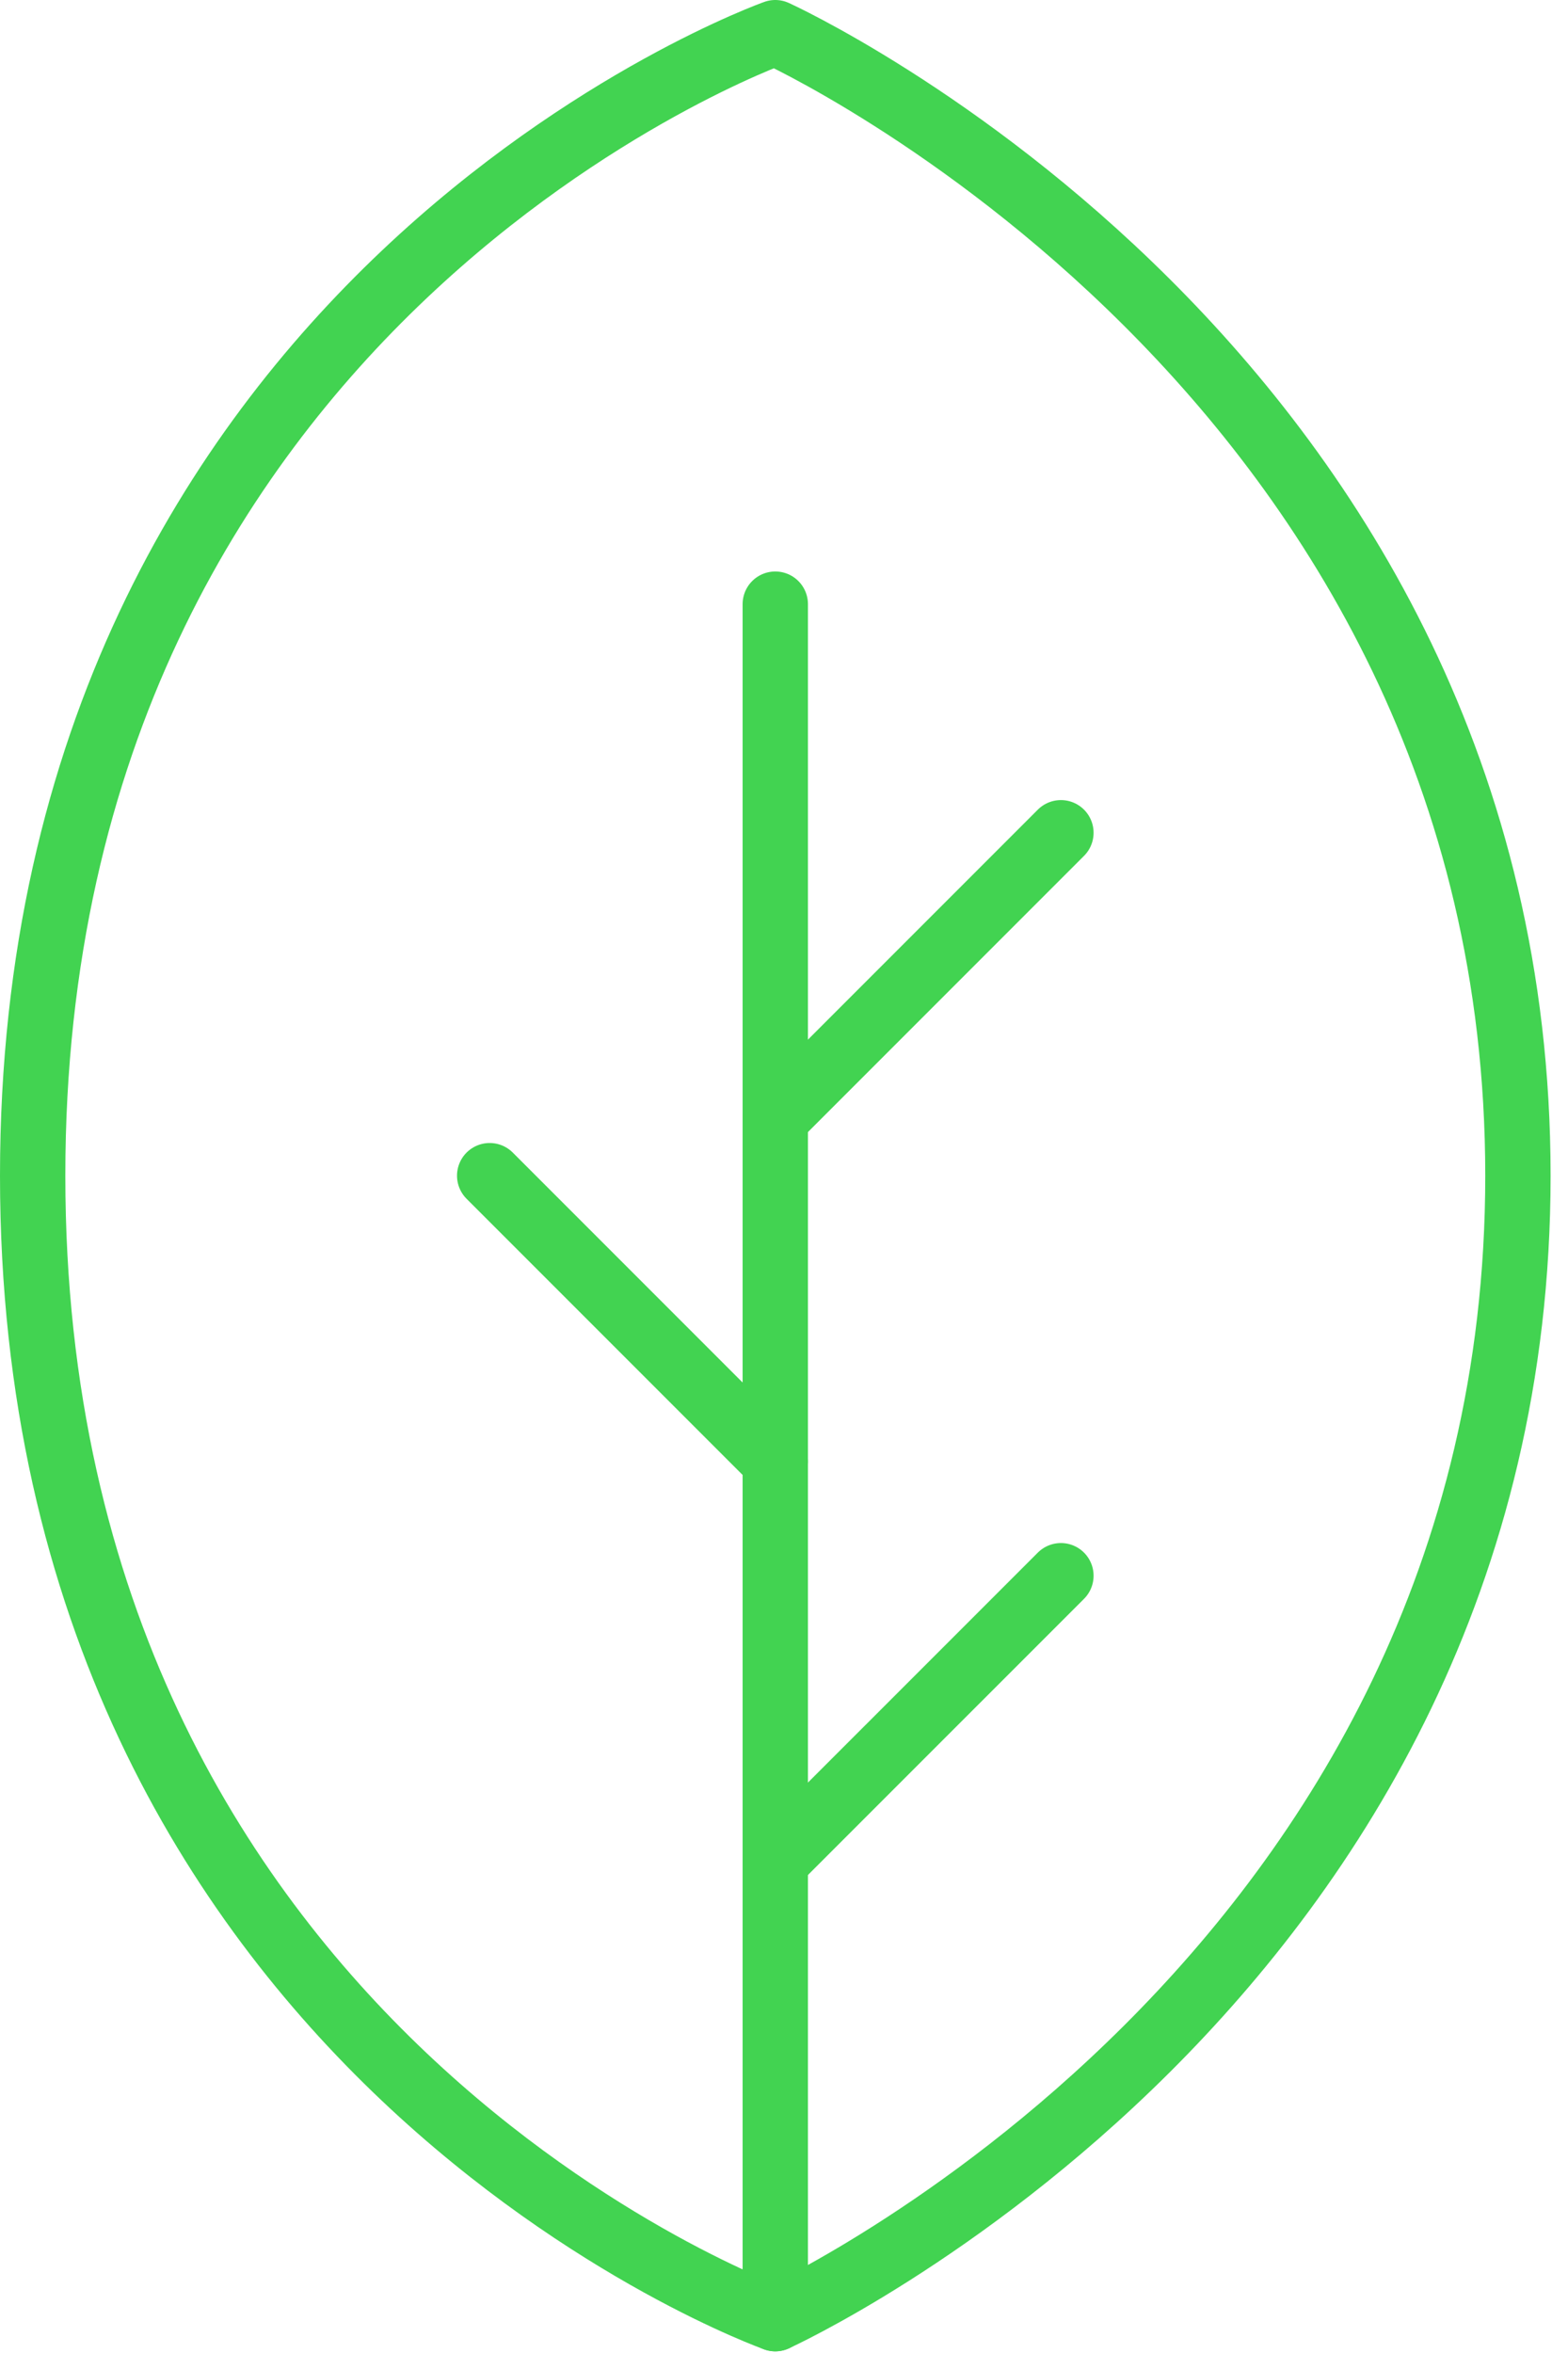 <svg width="48" height="72" viewBox="0 0 48 72" fill="none" xmlns="http://www.w3.org/2000/svg">
<path d="M46.467 35.975C46.467 60.621 23.733 70.949 23.733 70.949C23.733 70.949 1 62.861 1 35.975C1 9.088 23.733 1 23.733 1C23.733 1 46.467 11.328 46.467 35.975Z" stroke="#42D351" stroke-width="2" stroke-linecap="round" stroke-linejoin="round"/>
<path d="M23.733 56.959L32.477 48.216" stroke="#42D351" stroke-width="2" stroke-linecap="round" stroke-linejoin="round"/>
<path d="M23.733 44.718L14.99 35.975" stroke="#42D351" stroke-width="2" stroke-linecap="round" stroke-linejoin="round"/>
<path d="M23.733 34.226L32.477 25.482" stroke="#42D351" stroke-width="2" stroke-linecap="round" stroke-linejoin="round"/>
<path d="M23.733 70.949V18.487" stroke="#42D351" stroke-width="2" stroke-linecap="round" stroke-linejoin="round"/>
</svg>
